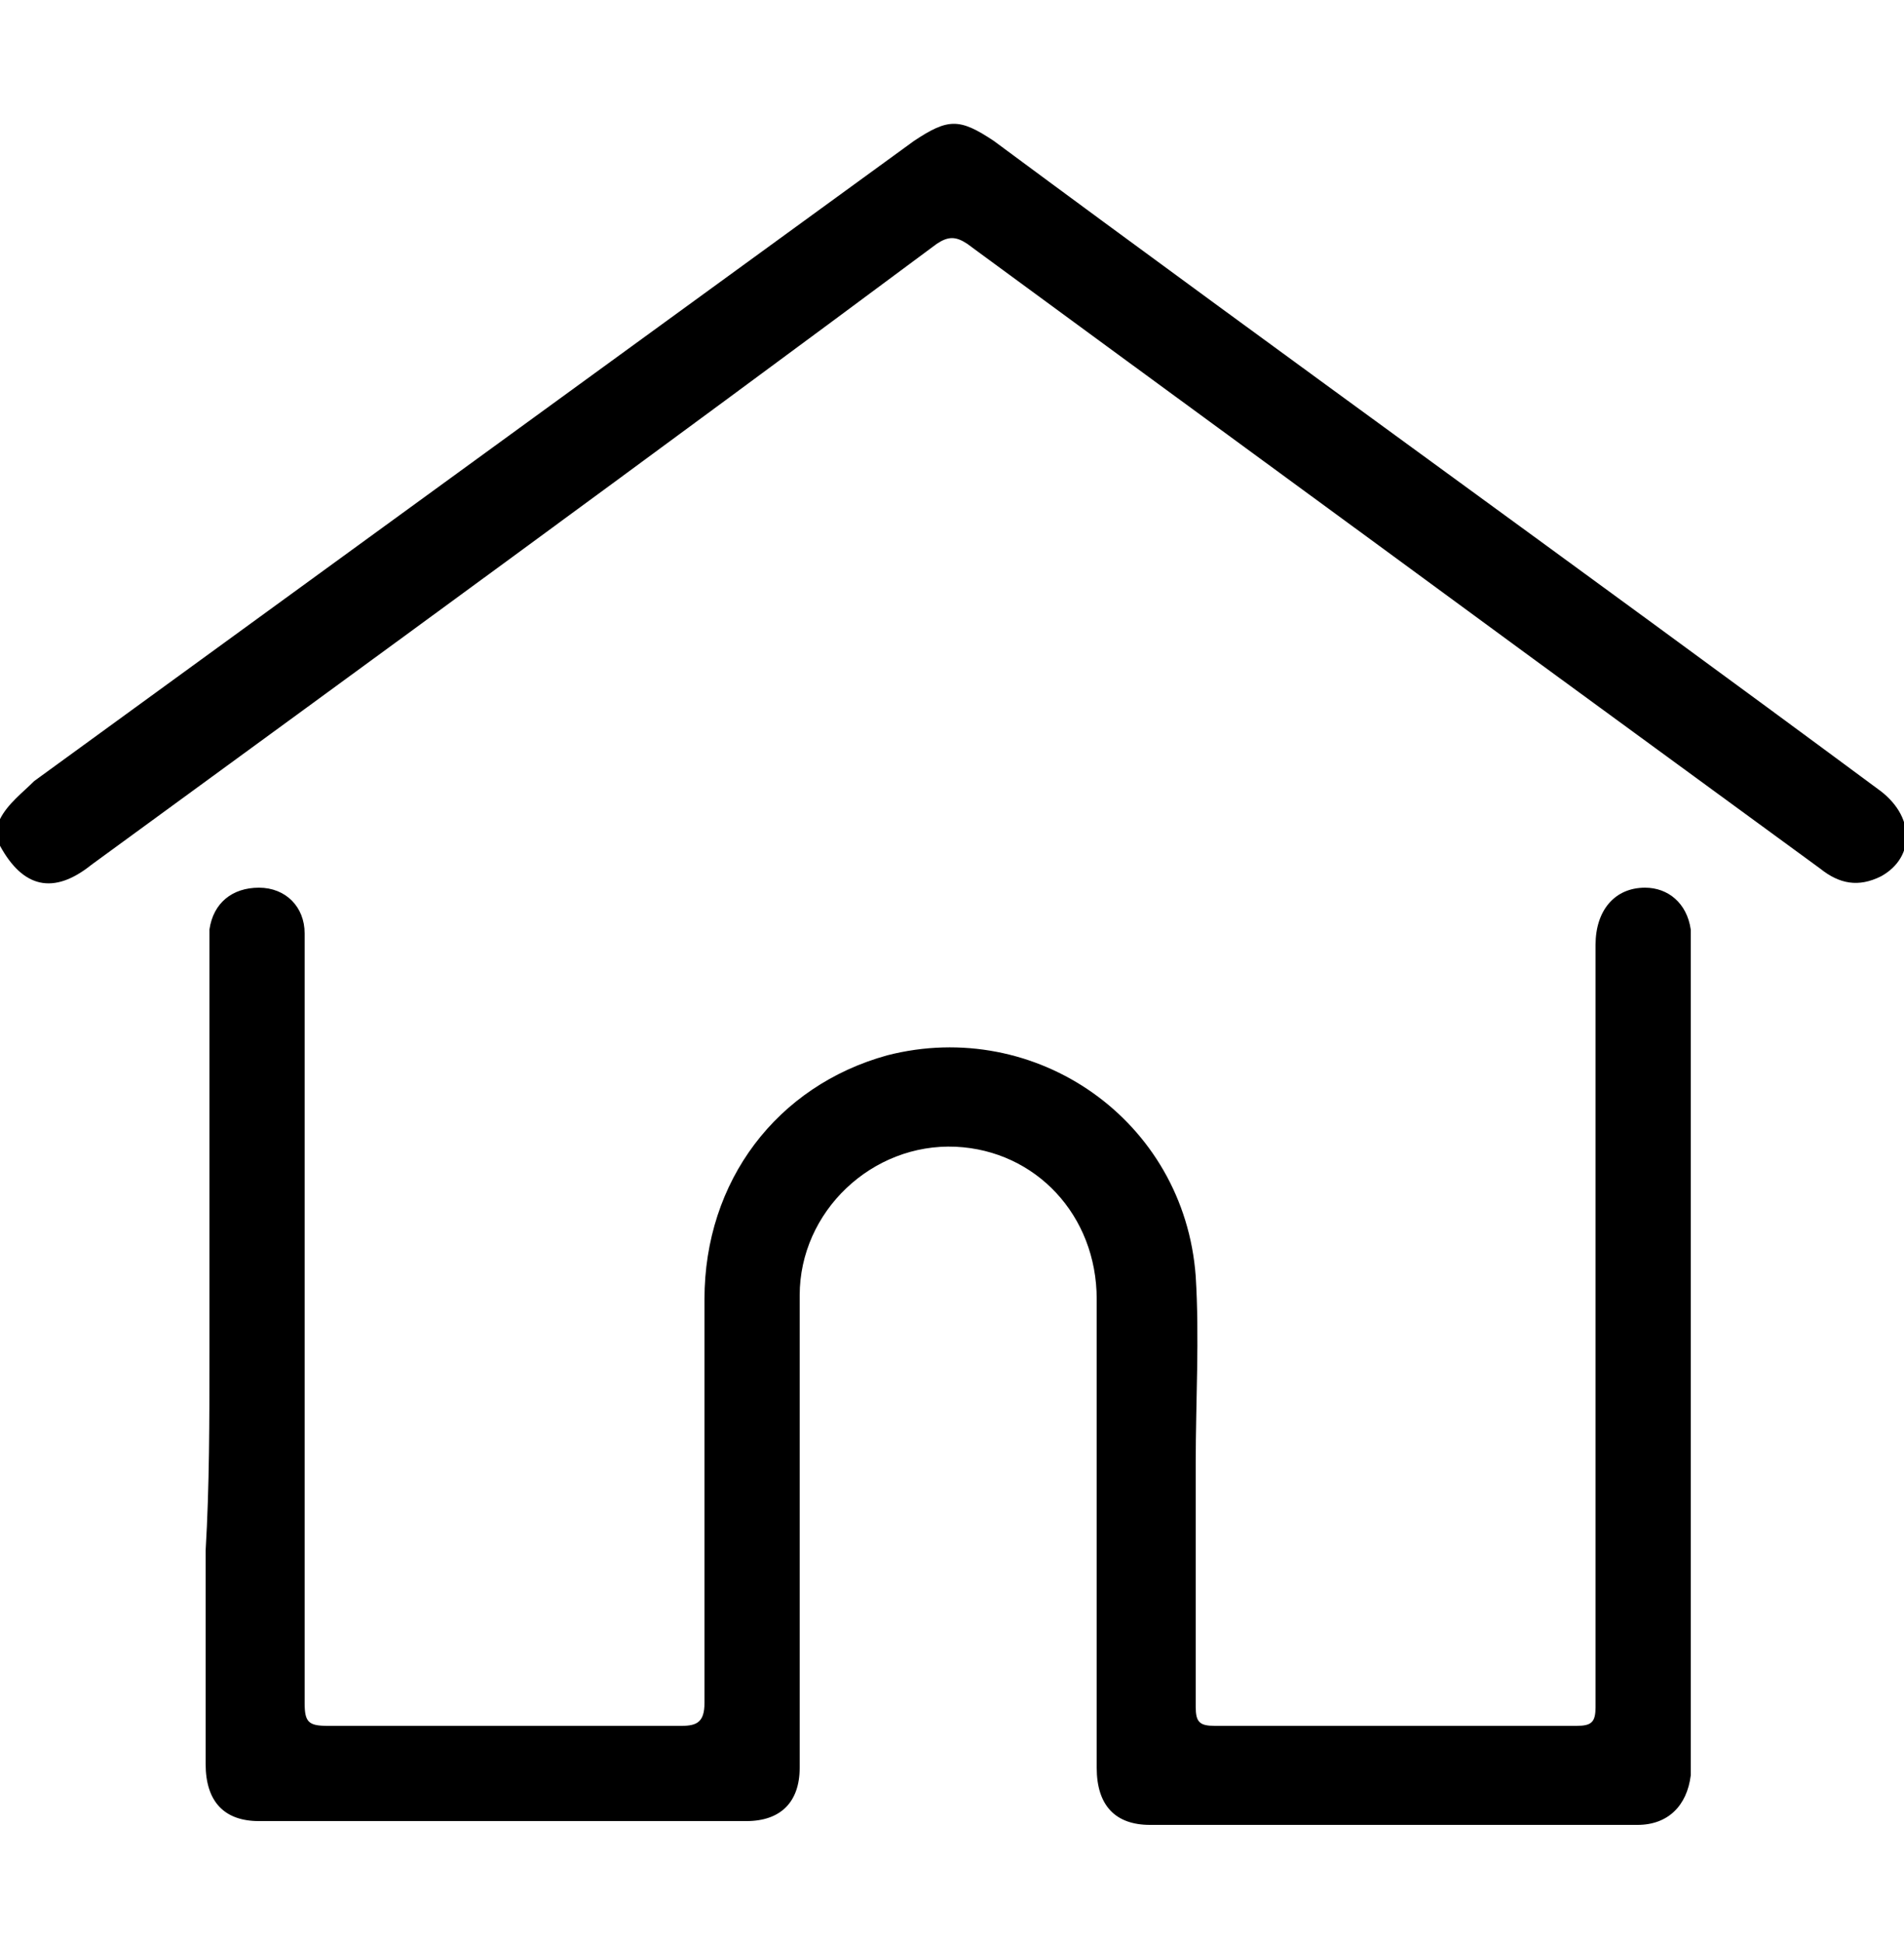<?xml version="1.0" encoding="utf-8"?>
<!-- Generator: Adobe Illustrator 25.4.1, SVG Export Plug-In . SVG Version: 6.00 Build 0)  -->
<svg version="1.1" id="Livello_1" xmlns="http://www.w3.org/2000/svg" xmlns:xlink="http://www.w3.org/1999/xlink" x="0px" y="0px"
	 viewBox="0 0 50 51" style="enable-background:new 0 0 50 51;" xml:space="preserve">
<style type="text/css">
	.st0{fill:#000000;}
</style>
<g>
	<path class="st0" d="M0,21.5c0.2-0.4,0.6-0.7,0.9-1C8.6,14.9,16.3,9.3,24,3.7c0.9-0.6,1.2-0.6,2.1,0c7.7,5.7,15.5,11.3,23.2,17
		c1,0.7,1,1.8,0.1,2.3c-0.6,0.3-1.1,0.2-1.6-0.2c-2.6-1.9-5.2-3.8-7.8-5.7c-4.9-3.6-9.7-7.1-14.6-10.7c-0.3-0.2-0.5-0.2-0.8,0
		C17.2,11.9,9.8,17.3,2.4,22.7c-1,0.8-1.8,0.6-2.4-0.5C0,22,0,21.7,0,21.5z"/>
	<path class="st0" d="M5.5,35.5c0-3.5,0-7,0-10.5c0-0.2,0-0.4,0-0.6c0.1-0.7,0.6-1.1,1.3-1.1c0.7,0,1.2,0.5,1.2,1.2
		c0,0.2,0,0.4,0,0.5c0,6.6,0,13.1,0,19.7c0,0.5,0.1,0.6,0.6,0.6c3.1,0,6.2,0,9.3,0c0.4,0,0.6-0.1,0.6-0.6c0-3.5,0-7.1,0-10.6
		c0-3.1,1.9-5.6,4.8-6.4c3.9-1,7.8,1.7,8.1,5.8c0.1,1.6,0,3.3,0,4.9c0,2.1,0,4.3,0,6.4c0,0.4,0.1,0.5,0.5,0.5c3.2,0,6.3,0,9.5,0
		c0.4,0,0.5-0.1,0.5-0.5c0-6.7,0-13.3,0-20c0-0.9,0.5-1.5,1.3-1.5c0.6,0,1.1,0.4,1.2,1.1c0,0.2,0,0.4,0,0.6c0,7.1,0,14.1,0,21.2
		c0,0.1,0,0.3,0,0.4c-0.1,0.8-0.6,1.3-1.4,1.3c-4.3,0-8.6,0-12.8,0c-0.9,0-1.4-0.5-1.4-1.5c0-4.1,0-8.2,0-12.3c0-2.2-1.6-3.9-3.7-4
		c-2.2-0.1-4.1,1.7-4.1,3.9c0,4,0,8,0,12c0,0.1,0,0.3,0,0.4c0,0.9-0.5,1.4-1.4,1.4c-4.3,0-8.6,0-12.8,0c-0.9,0-1.4-0.5-1.4-1.5
		c0-1.9,0-3.7,0-5.6C5.5,39,5.5,37.3,5.5,35.5z"/>
</g>
</svg>
